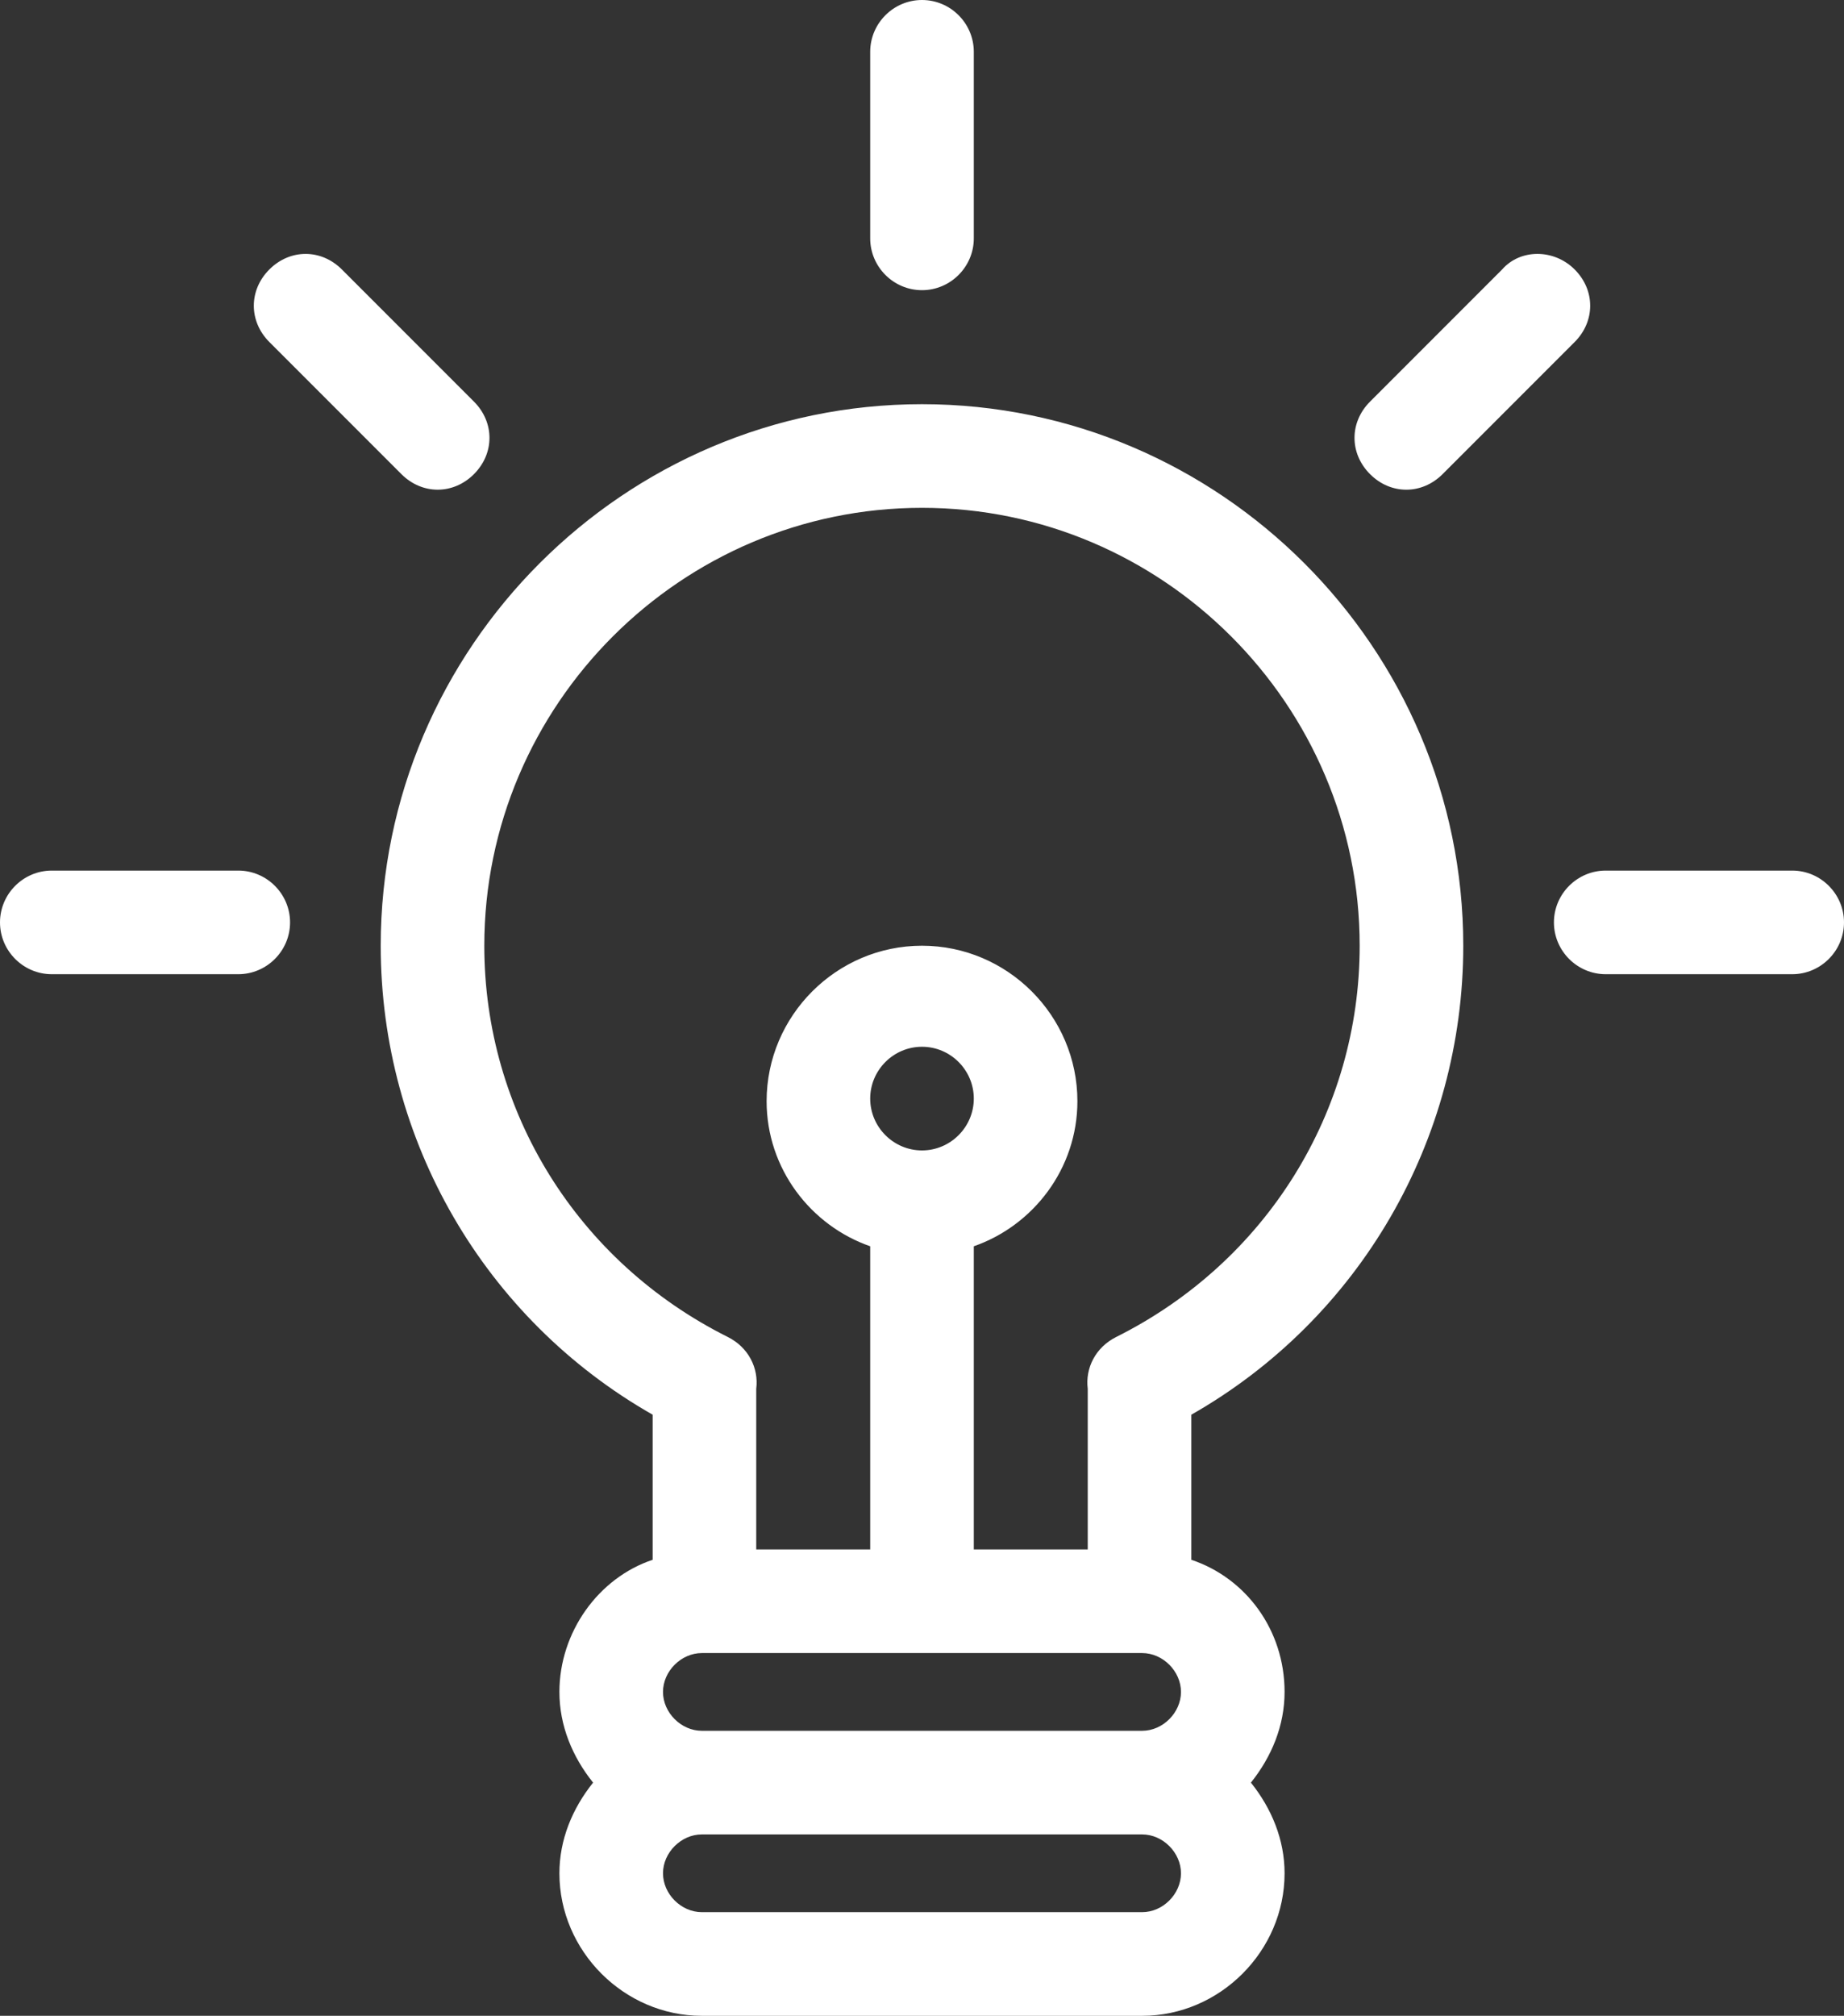 <svg version="1.1" id="图层_1" x="0px" y="0px" width="154.443px" height="168.76px" viewBox="0 0 154.443 168.76" enable-background="new 0 0 154.443 168.76" xml:space="preserve" xmlns="http://www.w3.org/2000/svg" xmlns:xlink="http://www.w3.org/1999/xlink" xmlns:xml="http://www.w3.org/XML/1998/namespace">
  <rect x="0" y="0" width="154.443" height="168.76" fill="#333333" stroke="none"/>
  <path fill="#FFFFFF" d="M31.887,79.174c0,16.268,8.676,31.236,22.775,39.262v12.146c-4.555,1.52-7.809,6.074-7.809,11.063
	c0,2.82,1.084,5.424,2.82,7.592c-1.736,2.17-2.82,4.773-2.82,7.592c0,6.508,5.422,11.932,11.93,11.932h36.876
	c6.507,0,11.93-5.424,11.93-11.932c0-2.818-1.084-5.422-2.819-7.592c1.735-2.168,2.819-4.771,2.819-7.592
	c0-5.205-3.253-9.543-7.81-11.063v-12.146c14.1-8.025,22.776-22.994,22.776-39.262c0-24.945-20.39-45.336-45.335-45.336
	S31.887,54.229,31.887,79.174z M77.221,96.311c-2.386,0-4.338-1.953-4.338-4.34c0-2.385,1.952-4.338,4.338-4.338
	c2.387,0,4.339,1.953,4.339,4.338C81.56,94.357,79.607,96.311,77.221,96.311z M95.659,138.391c1.735,0,3.253,1.52,3.253,3.254
	c0,1.736-1.518,3.254-3.253,3.254H58.783c-1.734,0-3.254-1.518-3.254-3.254c0-1.734,1.52-3.254,3.254-3.254H95.659z M95.659,160.082
	H58.783c-1.734,0-3.254-1.518-3.254-3.254c0-1.734,1.52-3.254,3.254-3.254h36.876c1.735,0,3.253,1.52,3.253,3.254
	C98.912,158.564,97.395,160.082,95.659,160.082z M77.221,42.514c20.174,0,36.658,16.486,36.658,36.66
	c0,13.883-7.808,26.463-20.389,32.754c-1.736,0.867-2.604,2.604-2.387,4.338v0.217v13.232H81.56v-25.379
	c4.989-1.736,8.677-6.508,8.677-12.146c0-7.158-5.857-13.016-13.016-13.016s-13.014,5.857-13.014,13.016
	c0,5.639,3.688,10.41,8.676,12.146v25.379h-9.545v-13.232v-0.217c0.217-1.734-0.65-3.471-2.385-4.338
	c-12.582-6.291-20.391-18.871-20.391-32.754C40.563,59,57.049,42.514,77.221,42.514z M77.221,24.293
	c-2.386,0-4.338-1.951-4.338-4.338V4.338C72.883,1.951,74.835,0,77.221,0c2.387,0,4.339,1.951,4.339,4.338v15.617
	C81.56,22.342,79.607,24.293,77.221,24.293z M150.105,81.559h-15.619c-2.386,0-4.338-1.951-4.338-4.338
	c0-2.385,1.952-4.338,4.338-4.338h15.619c2.385,0,4.338,1.953,4.338,4.338C154.443,79.607,152.49,81.559,150.105,81.559z
	 M19.956,72.883c2.386,0,4.338,1.953,4.338,4.338c0,2.387-1.952,4.338-4.338,4.338H4.338C1.952,81.559,0,79.607,0,77.221
	c0-2.385,1.952-4.338,4.338-4.338H19.956z M131.884,22.559c1.735,1.734,1.735,4.338,0,6.074l-11.063,11.063
	c-0.868,0.867-1.953,1.301-3.037,1.301c-1.085,0-2.169-0.434-3.036-1.301c-1.736-1.736-1.736-4.34,0-6.074l11.062-11.063
	C127.328,20.822,130.148,20.822,131.884,22.559z M39.695,33.621c1.734,1.734,1.734,4.338,0,6.074
	c-0.867,0.867-1.953,1.301-3.037,1.301s-2.169-0.434-3.037-1.301L22.559,28.633c-1.734-1.736-1.734-4.34,0-6.074
	c1.735-1.736,4.338-1.736,6.074,0L39.695,33.621z" class="color c1"/>
</svg>